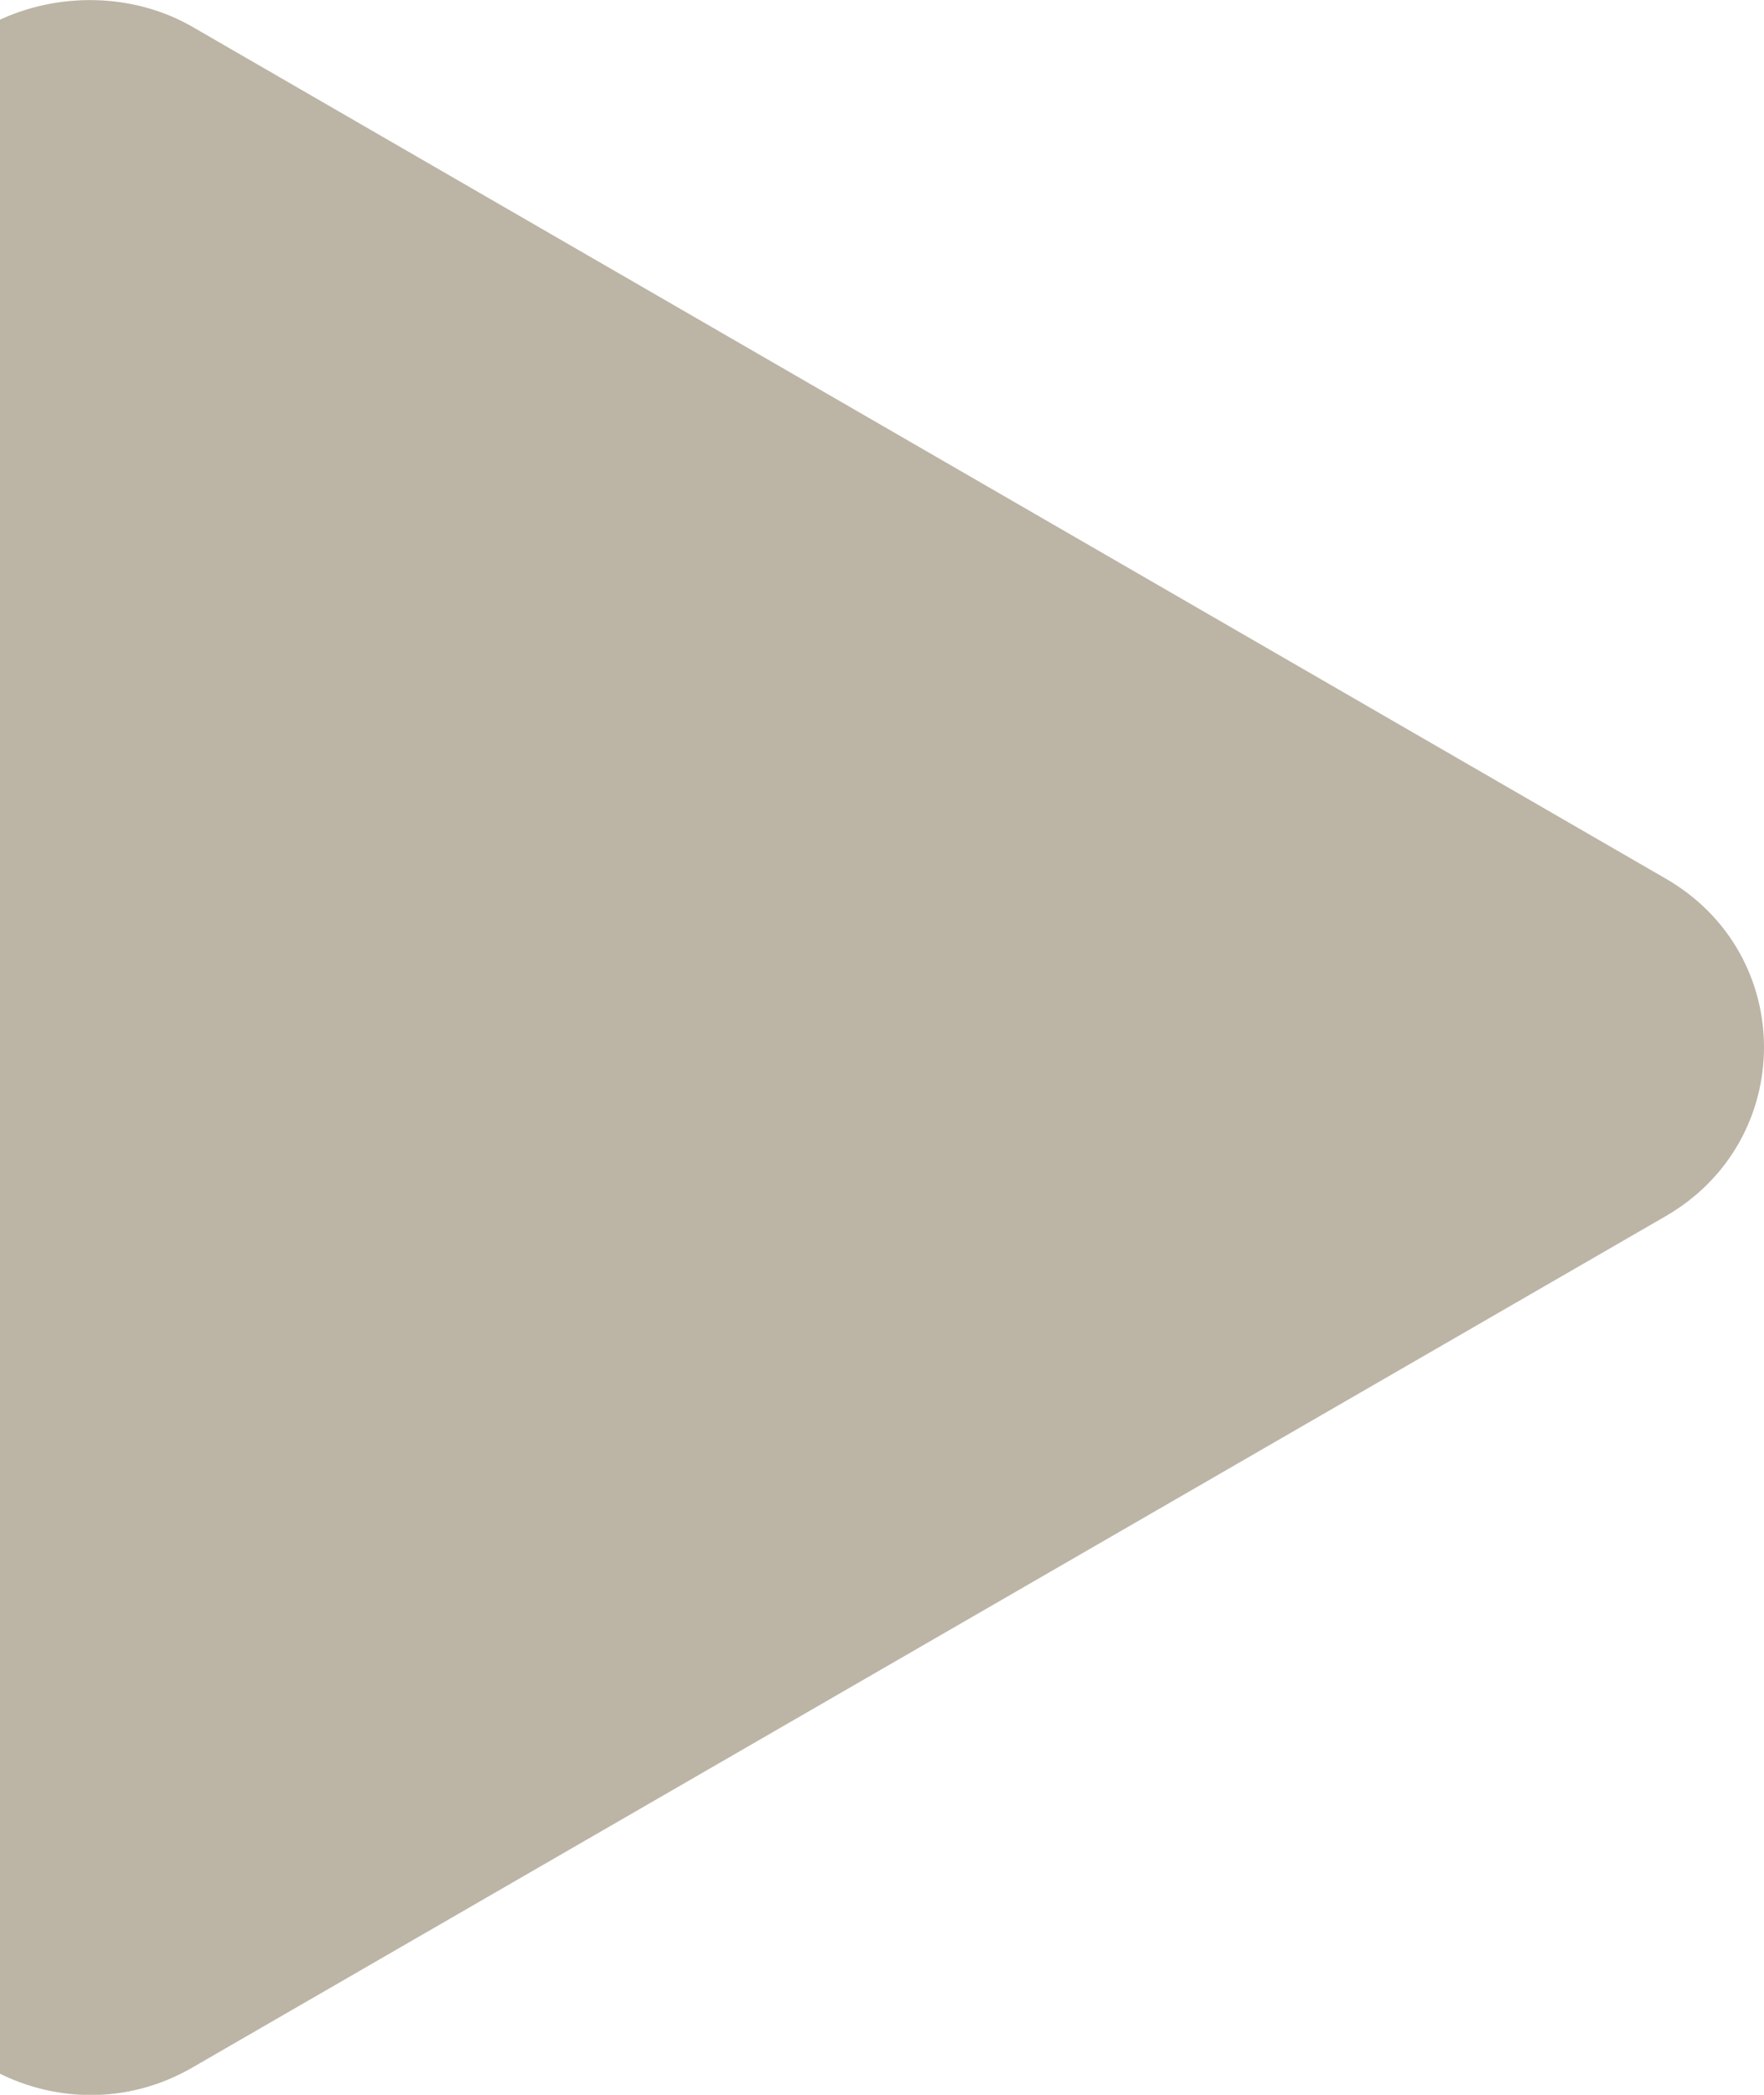 <svg width="32" height="38" viewBox="0 0 32 38" fill="none" xmlns="http://www.w3.org/2000/svg">
<path d="M30.21 15.934L3.495 0.489C1.324 -0.765 -2 0.452 -2 3.555V34.437C-2 37.22 1.089 38.898 3.495 37.502L30.21 22.065C32.593 20.692 32.6 17.307 30.21 15.934Z" fill="#BCB4A5"/>
</svg>

